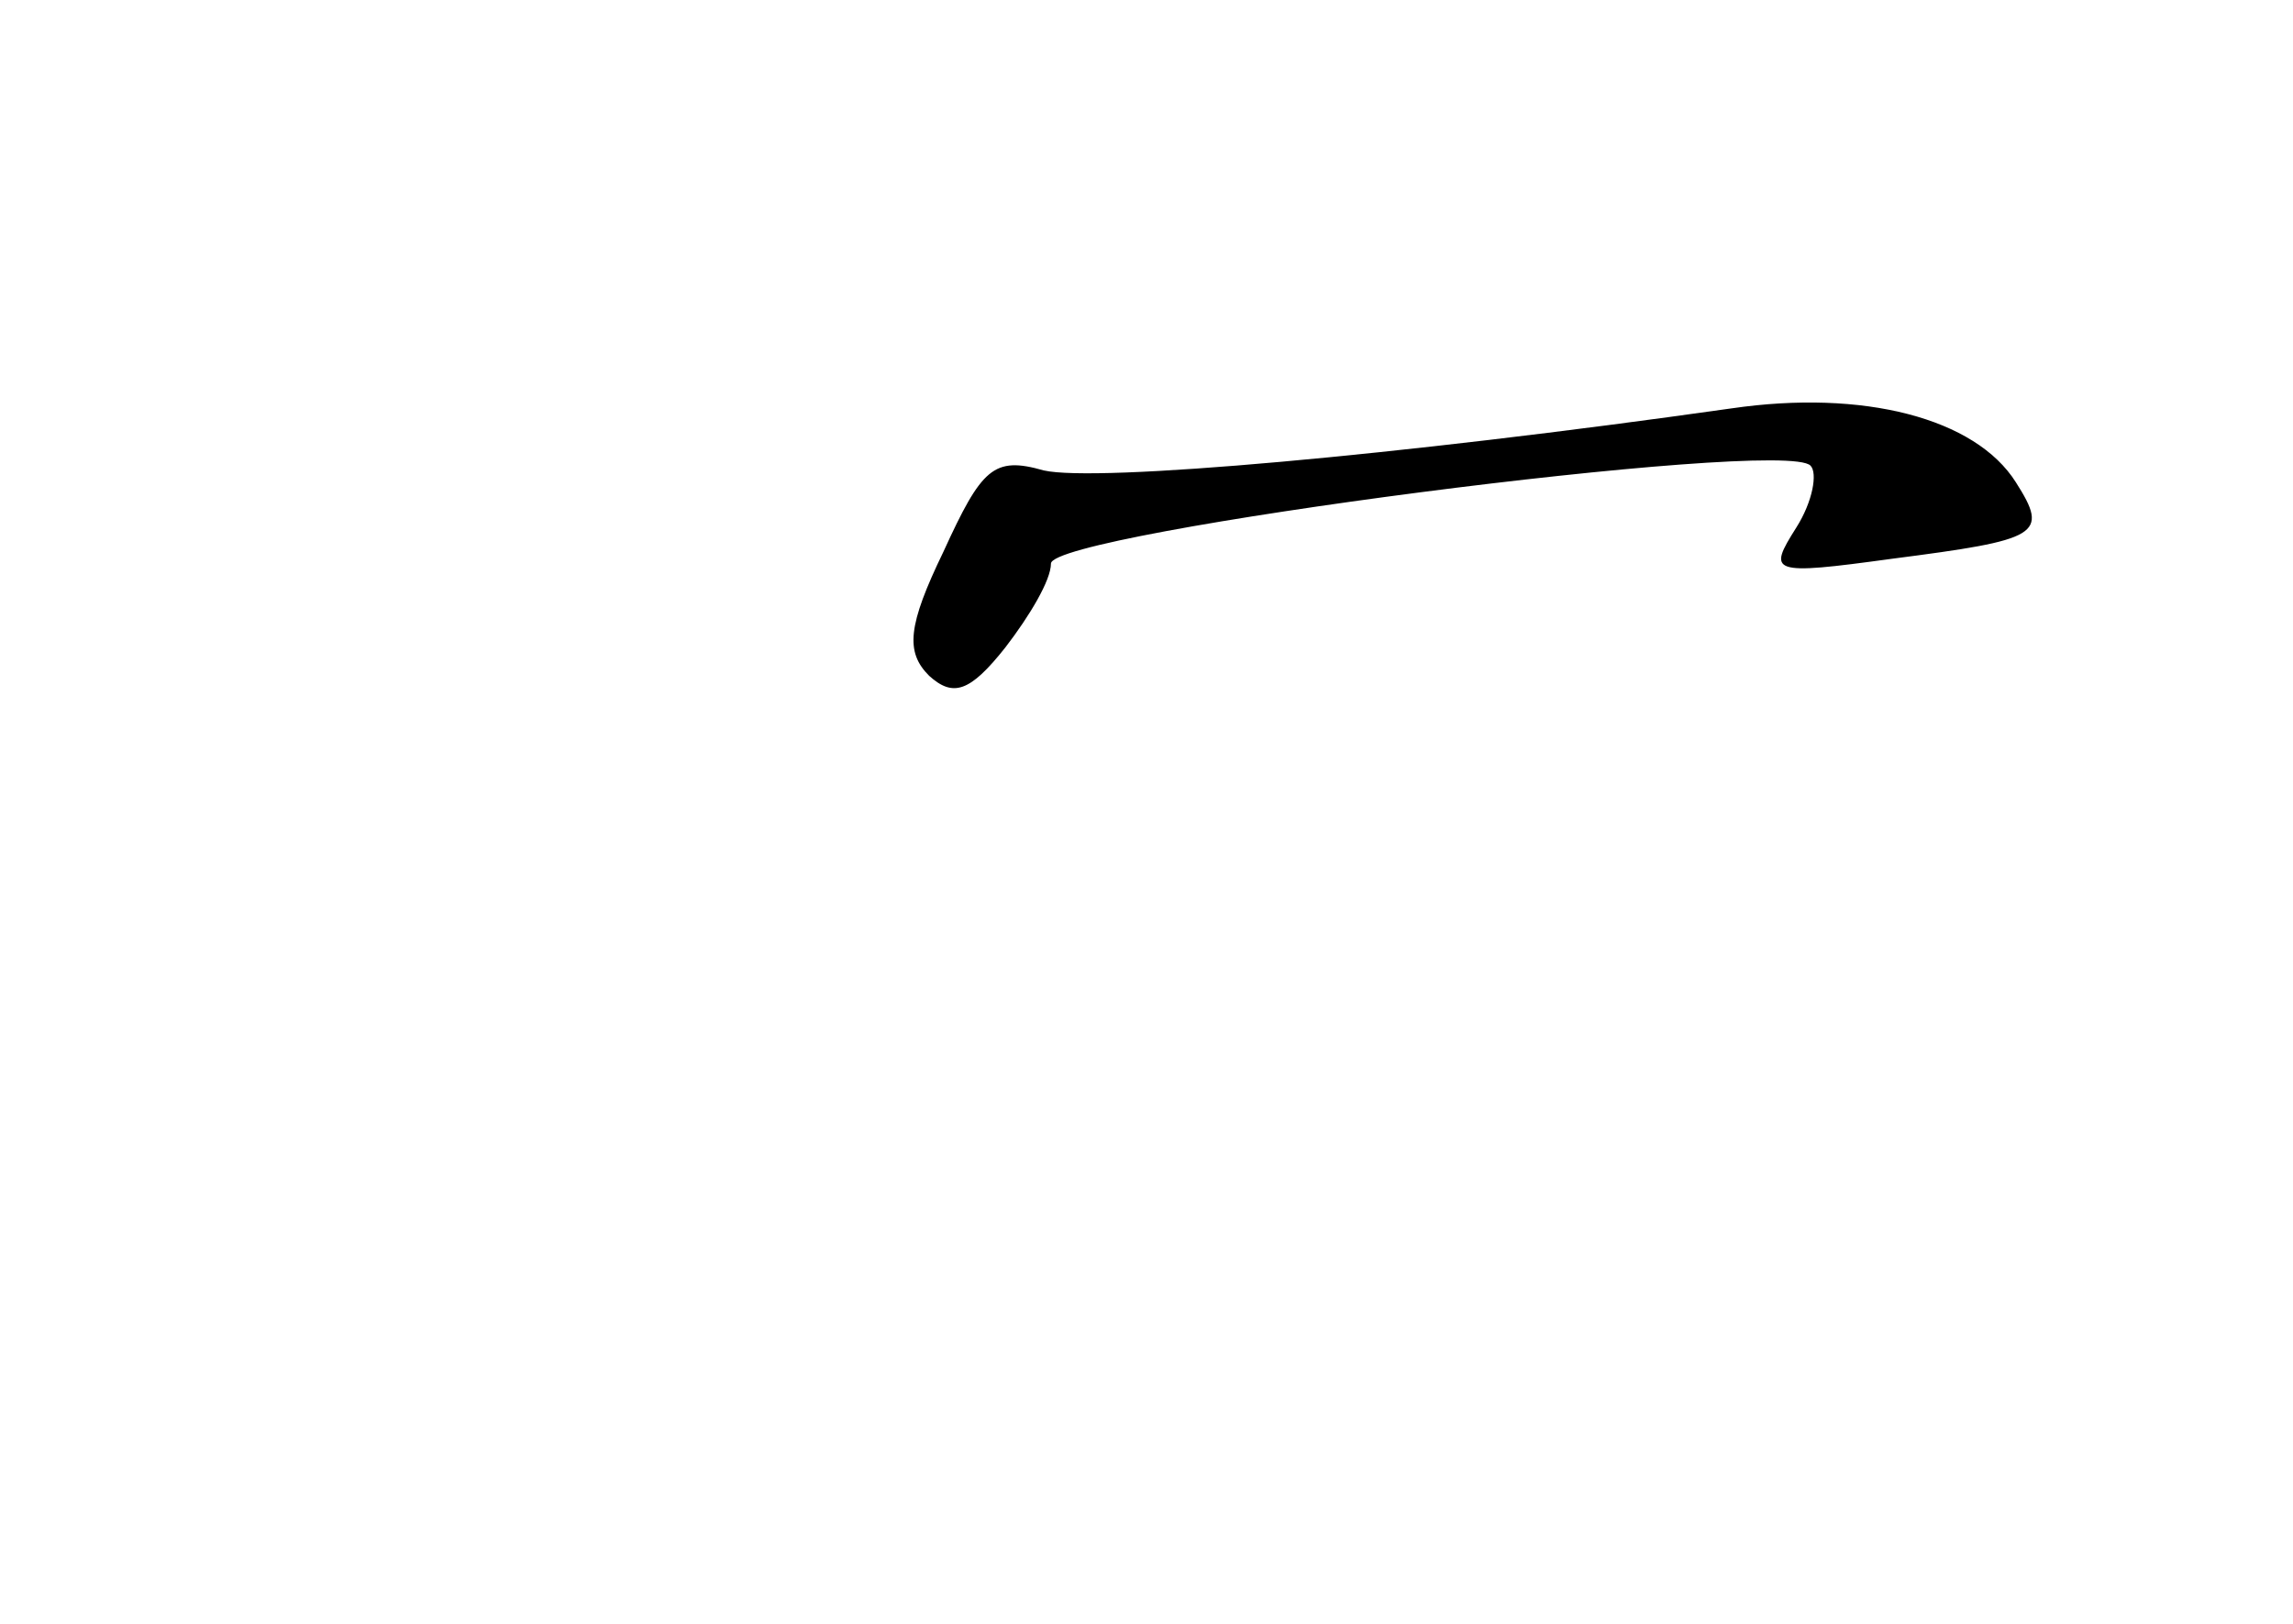 <?xml version="1.0" standalone="no"?>
<!DOCTYPE svg PUBLIC "-//W3C//DTD SVG 20010904//EN"
 "http://www.w3.org/TR/2001/REC-SVG-20010904/DTD/svg10.dtd">
<svg version="1.0" xmlns="http://www.w3.org/2000/svg"
 width="96pt" height="68pt" viewBox="0 0 96 68"
 preserveAspectRatio="xMidYMid meet">
<g transform="translate(0,68) scale(0.1,-0.1)"
fill="#000000" stroke="none">
<path d="M725 509 c-141 -20 -266 -31 -288 -26 -21 6 -26 1 -42 -34 -15 -31
-16 -42 -6 -52 10 -9 17 -7 32 12 10 13 19 28 19 35 0 13 307 53 318 41 3 -3
1 -15 -6 -26 -12 -19 -11 -20 40 -13 62 8 66 10 52 32 -17 27 -64 39 -119 31z"/>
</g>
</svg>
